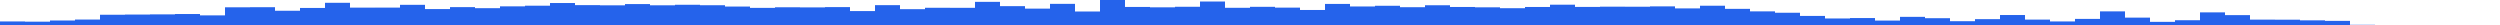 <svg xmlns="http://www.w3.org/2000/svg" preserveAspectRatio="none" viewBox="0 0 100 1"><rect fill="#2563EB" width="1" height="0.142" x="0" y="0.858" /><rect fill="#2563EB" width="1" height="0.133" x="1" y="0.867" /><rect fill="#2563EB" width="1" height="0.18" x="2" y="0.82" /><rect fill="#2563EB" width="1" height="0.218" x="3" y="0.782" /><rect fill="#2563EB" width="1" height="0.41" x="4" y="0.59" /><rect fill="#2563EB" width="1" height="0.418" x="5" y="0.582" /><rect fill="#2563EB" width="1" height="0.425" x="6" y="0.575" /><rect fill="#2563EB" width="1" height="0.439" x="7" y="0.561" /><rect fill="#2563EB" width="1" height="0.385" x="8" y="0.615" /><rect fill="#2563EB" width="1" height="0.708" x="9" y="0.292" /><rect fill="#2563EB" width="1" height="0.712" x="10" y="0.288" /><rect fill="#2563EB" width="1" height="0.57" x="11" y="0.43" /><rect fill="#2563EB" width="1" height="0.682" x="12" y="0.318" /><rect fill="#2563EB" width="1" height="0.888" x="13" y="0.112" /><rect fill="#2563EB" width="1" height="0.695" x="14" y="0.305" /><rect fill="#2563EB" width="1" height="0.696" x="15" y="0.304" /><rect fill="#2563EB" width="1" height="0.807" x="16" y="0.193" /><rect fill="#2563EB" width="1" height="0.637" x="17" y="0.363" /><rect fill="#2563EB" width="1" height="0.715" x="18" y="0.285" /><rect fill="#2563EB" width="1" height="0.673" x="19" y="0.327" /><rect fill="#2563EB" width="1" height="0.746" x="20" y="0.254" /><rect fill="#2563EB" width="1" height="0.772" x="21" y="0.228" /><rect fill="#2563EB" width="1" height="0.879" x="22" y="0.121" /><rect fill="#2563EB" width="1" height="0.795" x="23" y="0.205" /><rect fill="#2563EB" width="1" height="0.787" x="24" y="0.213" /><rect fill="#2563EB" width="1" height="0.837" x="25" y="0.163" /><rect fill="#2563EB" width="1" height="0.788" x="26" y="0.212" /><rect fill="#2563EB" width="1" height="0.809" x="27" y="0.191" /><rect fill="#2563EB" width="1" height="0.791" x="28" y="0.209" /><rect fill="#2563EB" width="1" height="0.738" x="29" y="0.262" /><rect fill="#2563EB" width="1" height="0.685" x="30" y="0.315" /><rect fill="#2563EB" width="1" height="0.709" x="31" y="0.291" /><rect fill="#2563EB" width="1" height="0.704" x="32" y="0.296" /><rect fill="#2563EB" width="1" height="0.716" x="33" y="0.284" /><rect fill="#2563EB" width="1" height="0.557" x="34" y="0.443" /><rect fill="#2563EB" width="1" height="0.794" x="35" y="0.206" /><rect fill="#2563EB" width="1" height="0.633" x="36" y="0.367" /><rect fill="#2563EB" width="1" height="0.689" x="37" y="0.311" /><rect fill="#2563EB" width="1" height="0.687" x="38" y="0.313" /><rect fill="#2563EB" width="1" height="0.926" x="39" y="0.074" /><rect fill="#2563EB" width="1" height="0.754" x="40" y="0.246" /><rect fill="#2563EB" width="1" height="0.655" x="41" y="0.345" /><rect fill="#2563EB" width="1" height="0.846" x="42" y="0.154" /><rect fill="#2563EB" width="1" height="0.54" x="43" y="0.46" /><rect fill="#2563EB" width="1" height="1" x="44" y="0" /><rect fill="#2563EB" width="1" height="0.722" x="45" y="0.278" /><rect fill="#2563EB" width="1" height="0.707" x="46" y="0.293" /><rect fill="#2563EB" width="1" height="0.729" x="47" y="0.271" /><rect fill="#2563EB" width="1" height="0.939" x="48" y="0.061" /><rect fill="#2563EB" width="1" height="0.688" x="49" y="0.312" /><rect fill="#2563EB" width="1" height="0.727" x="50" y="0.273" /><rect fill="#2563EB" width="1" height="0.695" x="51" y="0.305" /><rect fill="#2563EB" width="1" height="0.601" x="52" y="0.399" /><rect fill="#2563EB" width="1" height="0.843" x="53" y="0.157" /><rect fill="#2563EB" width="1" height="0.741" x="54" y="0.259" /><rect fill="#2563EB" width="1" height="0.769" x="55" y="0.231" /><rect fill="#2563EB" width="1" height="0.712" x="56" y="0.288" /><rect fill="#2563EB" width="1" height="0.79" x="57" y="0.21" /><rect fill="#2563EB" width="1" height="0.721" x="58" y="0.279" /><rect fill="#2563EB" width="1" height="0.707" x="59" y="0.293" /><rect fill="#2563EB" width="1" height="0.672" x="60" y="0.328" /><rect fill="#2563EB" width="1" height="0.721" x="61" y="0.279" /><rect fill="#2563EB" width="1" height="0.812" x="62" y="0.188" /><rect fill="#2563EB" width="1" height="0.723" x="63" y="0.277" /><rect fill="#2563EB" width="1" height="0.733" x="64" y="0.267" /><rect fill="#2563EB" width="1" height="0.731" x="65" y="0.269" /><rect fill="#2563EB" width="1" height="0.745" x="66" y="0.255" /><rect fill="#2563EB" width="1" height="0.664" x="67" y="0.336" /><rect fill="#2563EB" width="1" height="0.771" x="68" y="0.229" /><rect fill="#2563EB" width="1" height="0.646" x="69" y="0.354" /><rect fill="#2563EB" width="1" height="0.545" x="70" y="0.455" /><rect fill="#2563EB" width="1" height="0.49" x="71" y="0.51" /><rect fill="#2563EB" width="1" height="0.363" x="72" y="0.637" /><rect fill="#2563EB" width="1" height="0.261" x="73" y="0.739" /><rect fill="#2563EB" width="1" height="0.278" x="74" y="0.722" /><rect fill="#2563EB" width="1" height="0.177" x="75" y="0.823" /><rect fill="#2563EB" width="1" height="0.326" x="76" y="0.674" /><rect fill="#2563EB" width="1" height="0.272" x="77" y="0.728" /><rect fill="#2563EB" width="1" height="0.152" x="78" y="0.848" /><rect fill="#2563EB" width="1" height="0.234" x="79" y="0.766" /><rect fill="#2563EB" width="1" height="0.399" x="80" y="0.601" /><rect fill="#2563EB" width="1" height="0.216" x="81" y="0.784" /><rect fill="#2563EB" width="1" height="0.142" x="82" y="0.858" /><rect fill="#2563EB" width="1" height="0.244" x="83" y="0.756" /><rect fill="#2563EB" width="1" height="0.545" x="84" y="0.455" /><rect fill="#2563EB" width="1" height="0.295" x="85" y="0.705" /><rect fill="#2563EB" width="1" height="0.126" x="86" y="0.874" /><rect fill="#2563EB" width="1" height="0.191" x="87" y="0.809" /><rect fill="#2563EB" width="1" height="0.505" x="88" y="0.495" /><rect fill="#2563EB" width="1" height="0.395" x="89" y="0.605" /><rect fill="#2563EB" width="1" height="0.215" x="90" y="0.785" /><rect fill="#2563EB" width="1" height="0.212" x="91" y="0.788" /><rect fill="#2563EB" width="1" height="0.186" x="92" y="0.814" /><rect fill="#2563EB" width="1" height="0.165" x="93" y="0.835" /><rect fill="#2563EB" width="1" height="0.008" x="94" y="0.992" /><rect fill="#2563EB" width="1" height="0" x="95" y="1" /><rect fill="#2563EB" width="1" height="0" x="96" y="1" /><rect fill="#2563EB" width="1" height="0" x="97" y="1" /><rect fill="#2563EB" width="1" height="0" x="98" y="1" /><rect fill="#2563EB" width="1" height="0" x="99" y="1" /></svg>